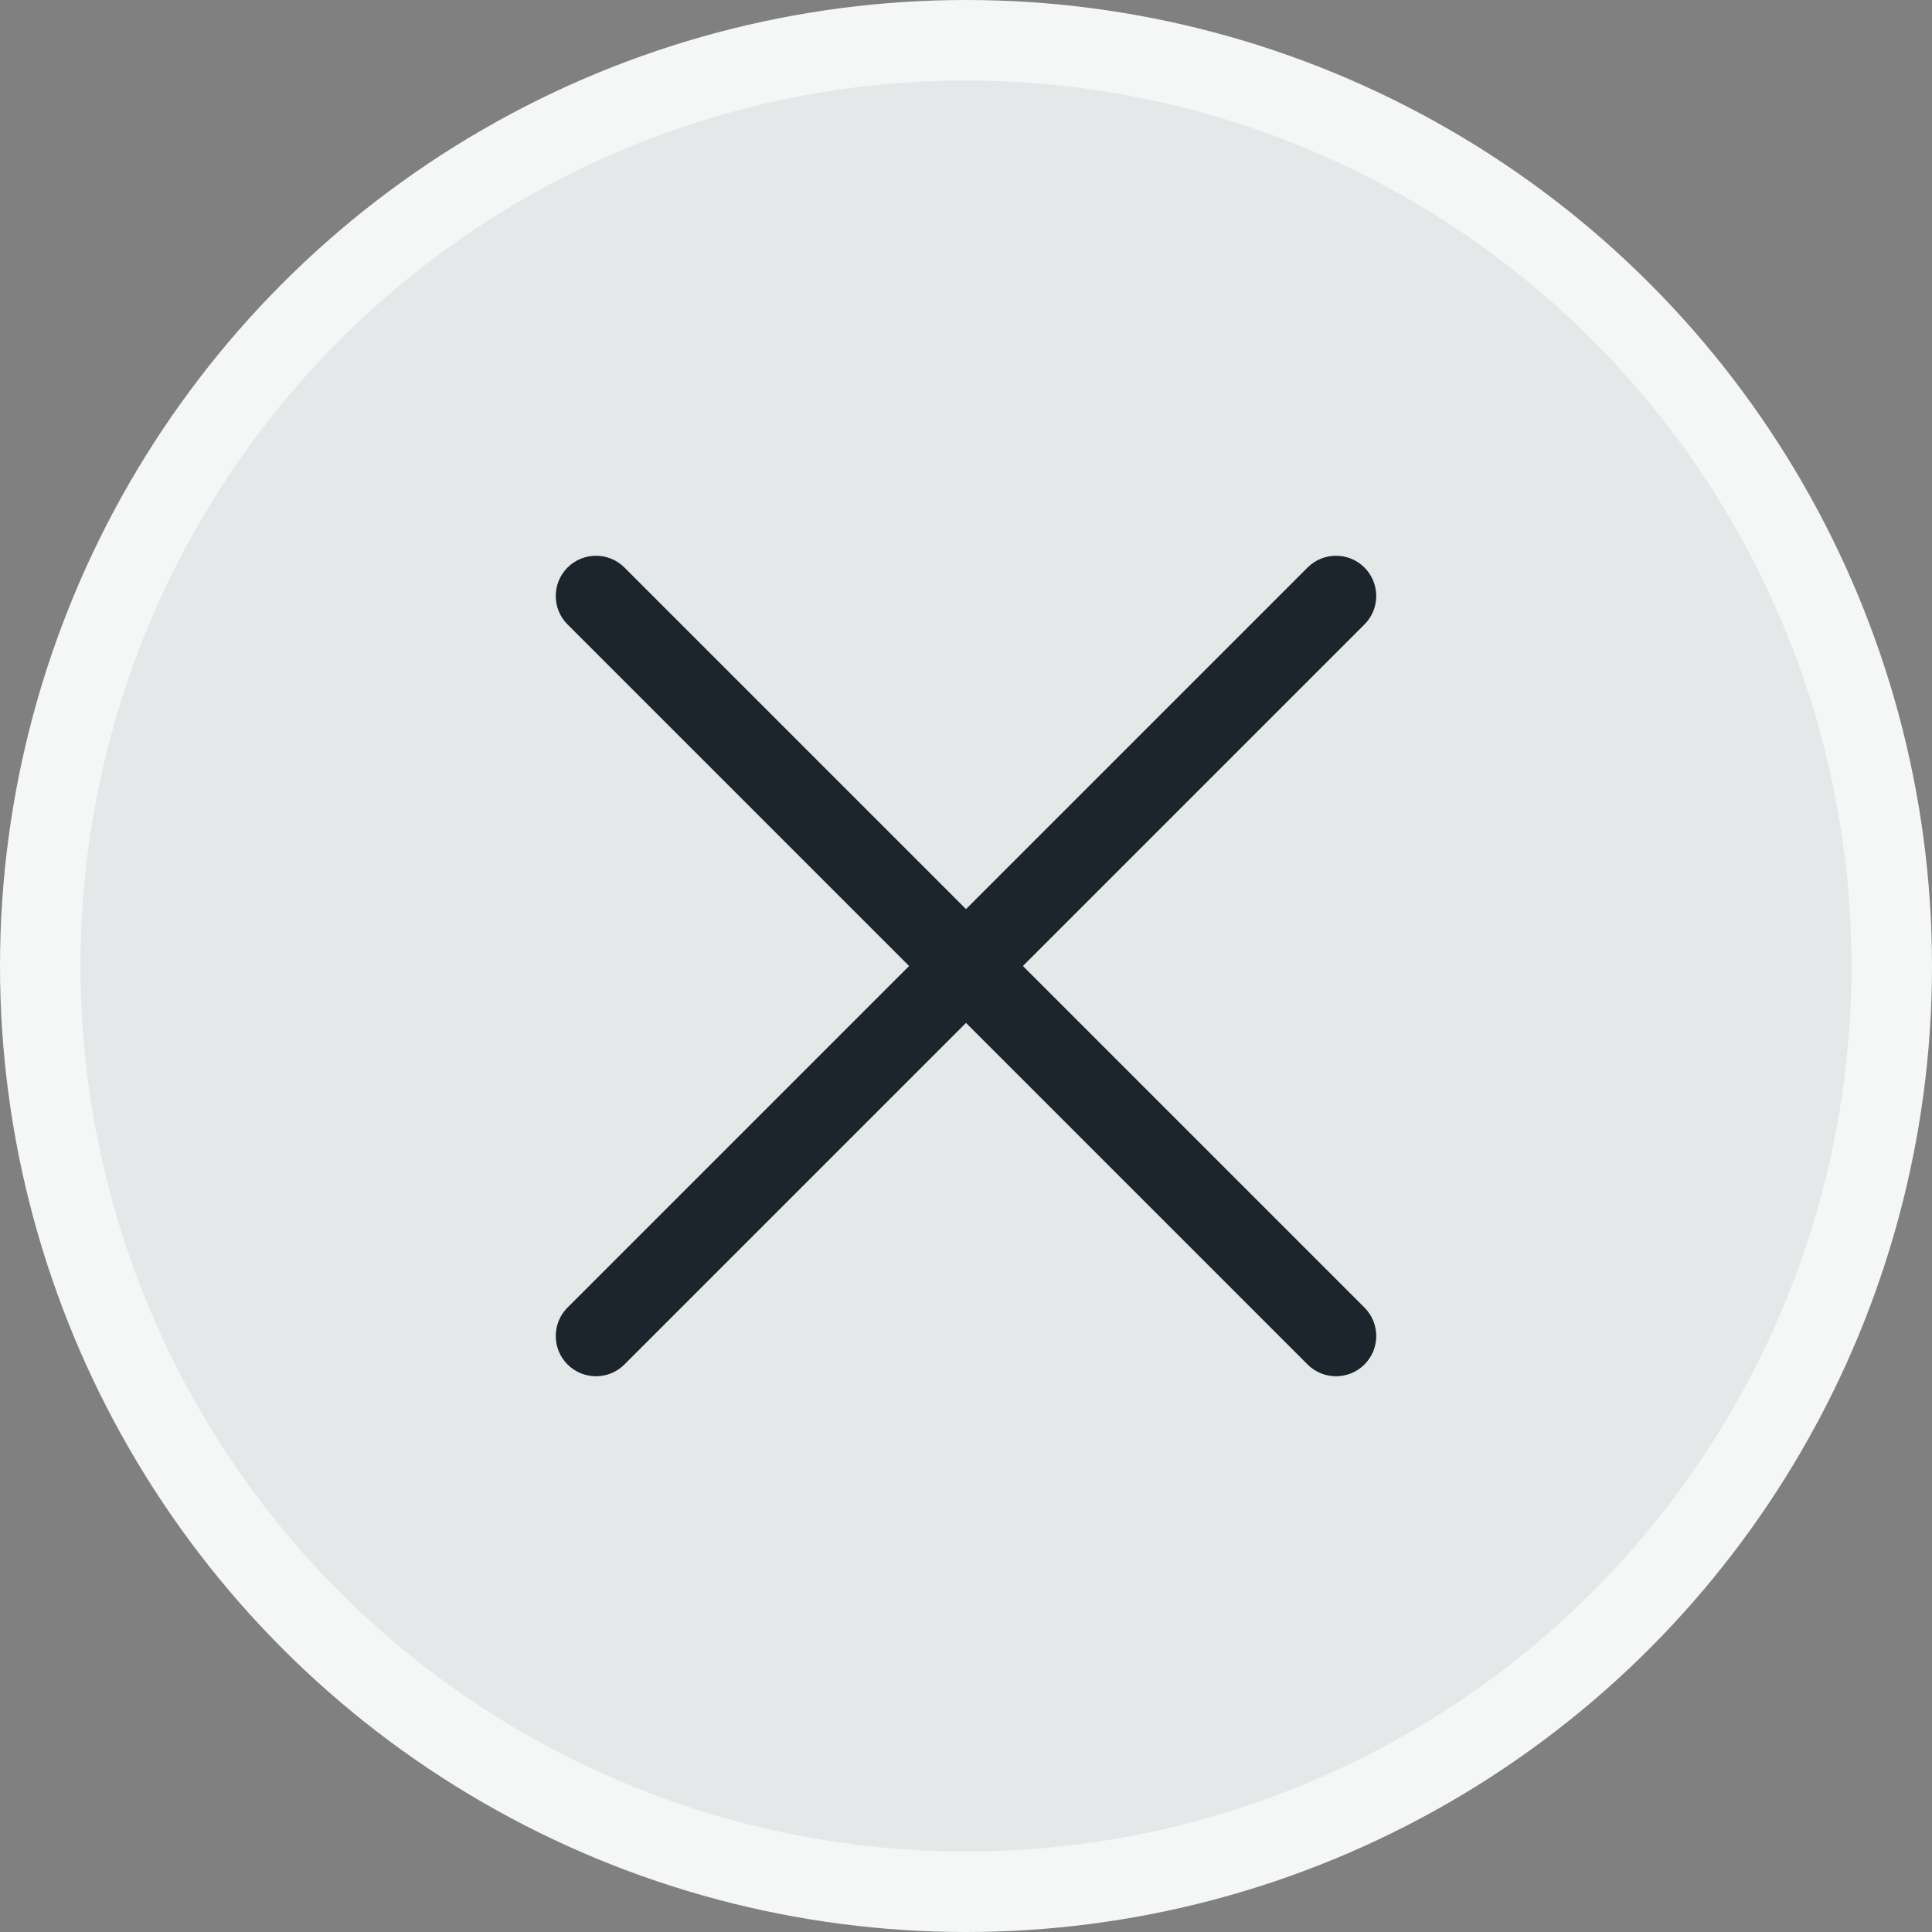 <svg width="24" height="24" viewBox="0 0 24 24" fill="none" xmlns="http://www.w3.org/2000/svg">
<rect x="0" y="0" width="24" height="24" fill="#808080" stroke="none"/>
<circle cx="12" cy="12" r="11.5" fill="#E5E8E9" stroke="#F5F6F6"/>
<g clip-path="url(#clip0_4095_36693)">
<path fill-rule="evenodd" clip-rule="evenodd" d="M7.757 7.05C7.562 6.855 7.246 6.855 7.05 7.05C6.855 7.246 6.855 7.562 7.05 7.757L11.293 12L7.05 16.243C6.855 16.438 6.855 16.755 7.05 16.95C7.246 17.145 7.562 17.145 7.757 16.95L12 12.707L16.243 16.95C16.438 17.145 16.755 17.145 16.95 16.95C17.145 16.755 17.145 16.438 16.95 16.243L12.707 12L16.95 7.757C17.145 7.562 17.145 7.246 16.95 7.05C16.755 6.855 16.438 6.855 16.243 7.05L12 11.293L7.757 7.05Z" fill="#1D252C"/>
</g>
<defs>
<clipPath id="clip0_4095_36693">
<rect width="16" height="16" fill="white" transform="translate(4 4)"/>
</clipPath>
</defs>
</svg>
